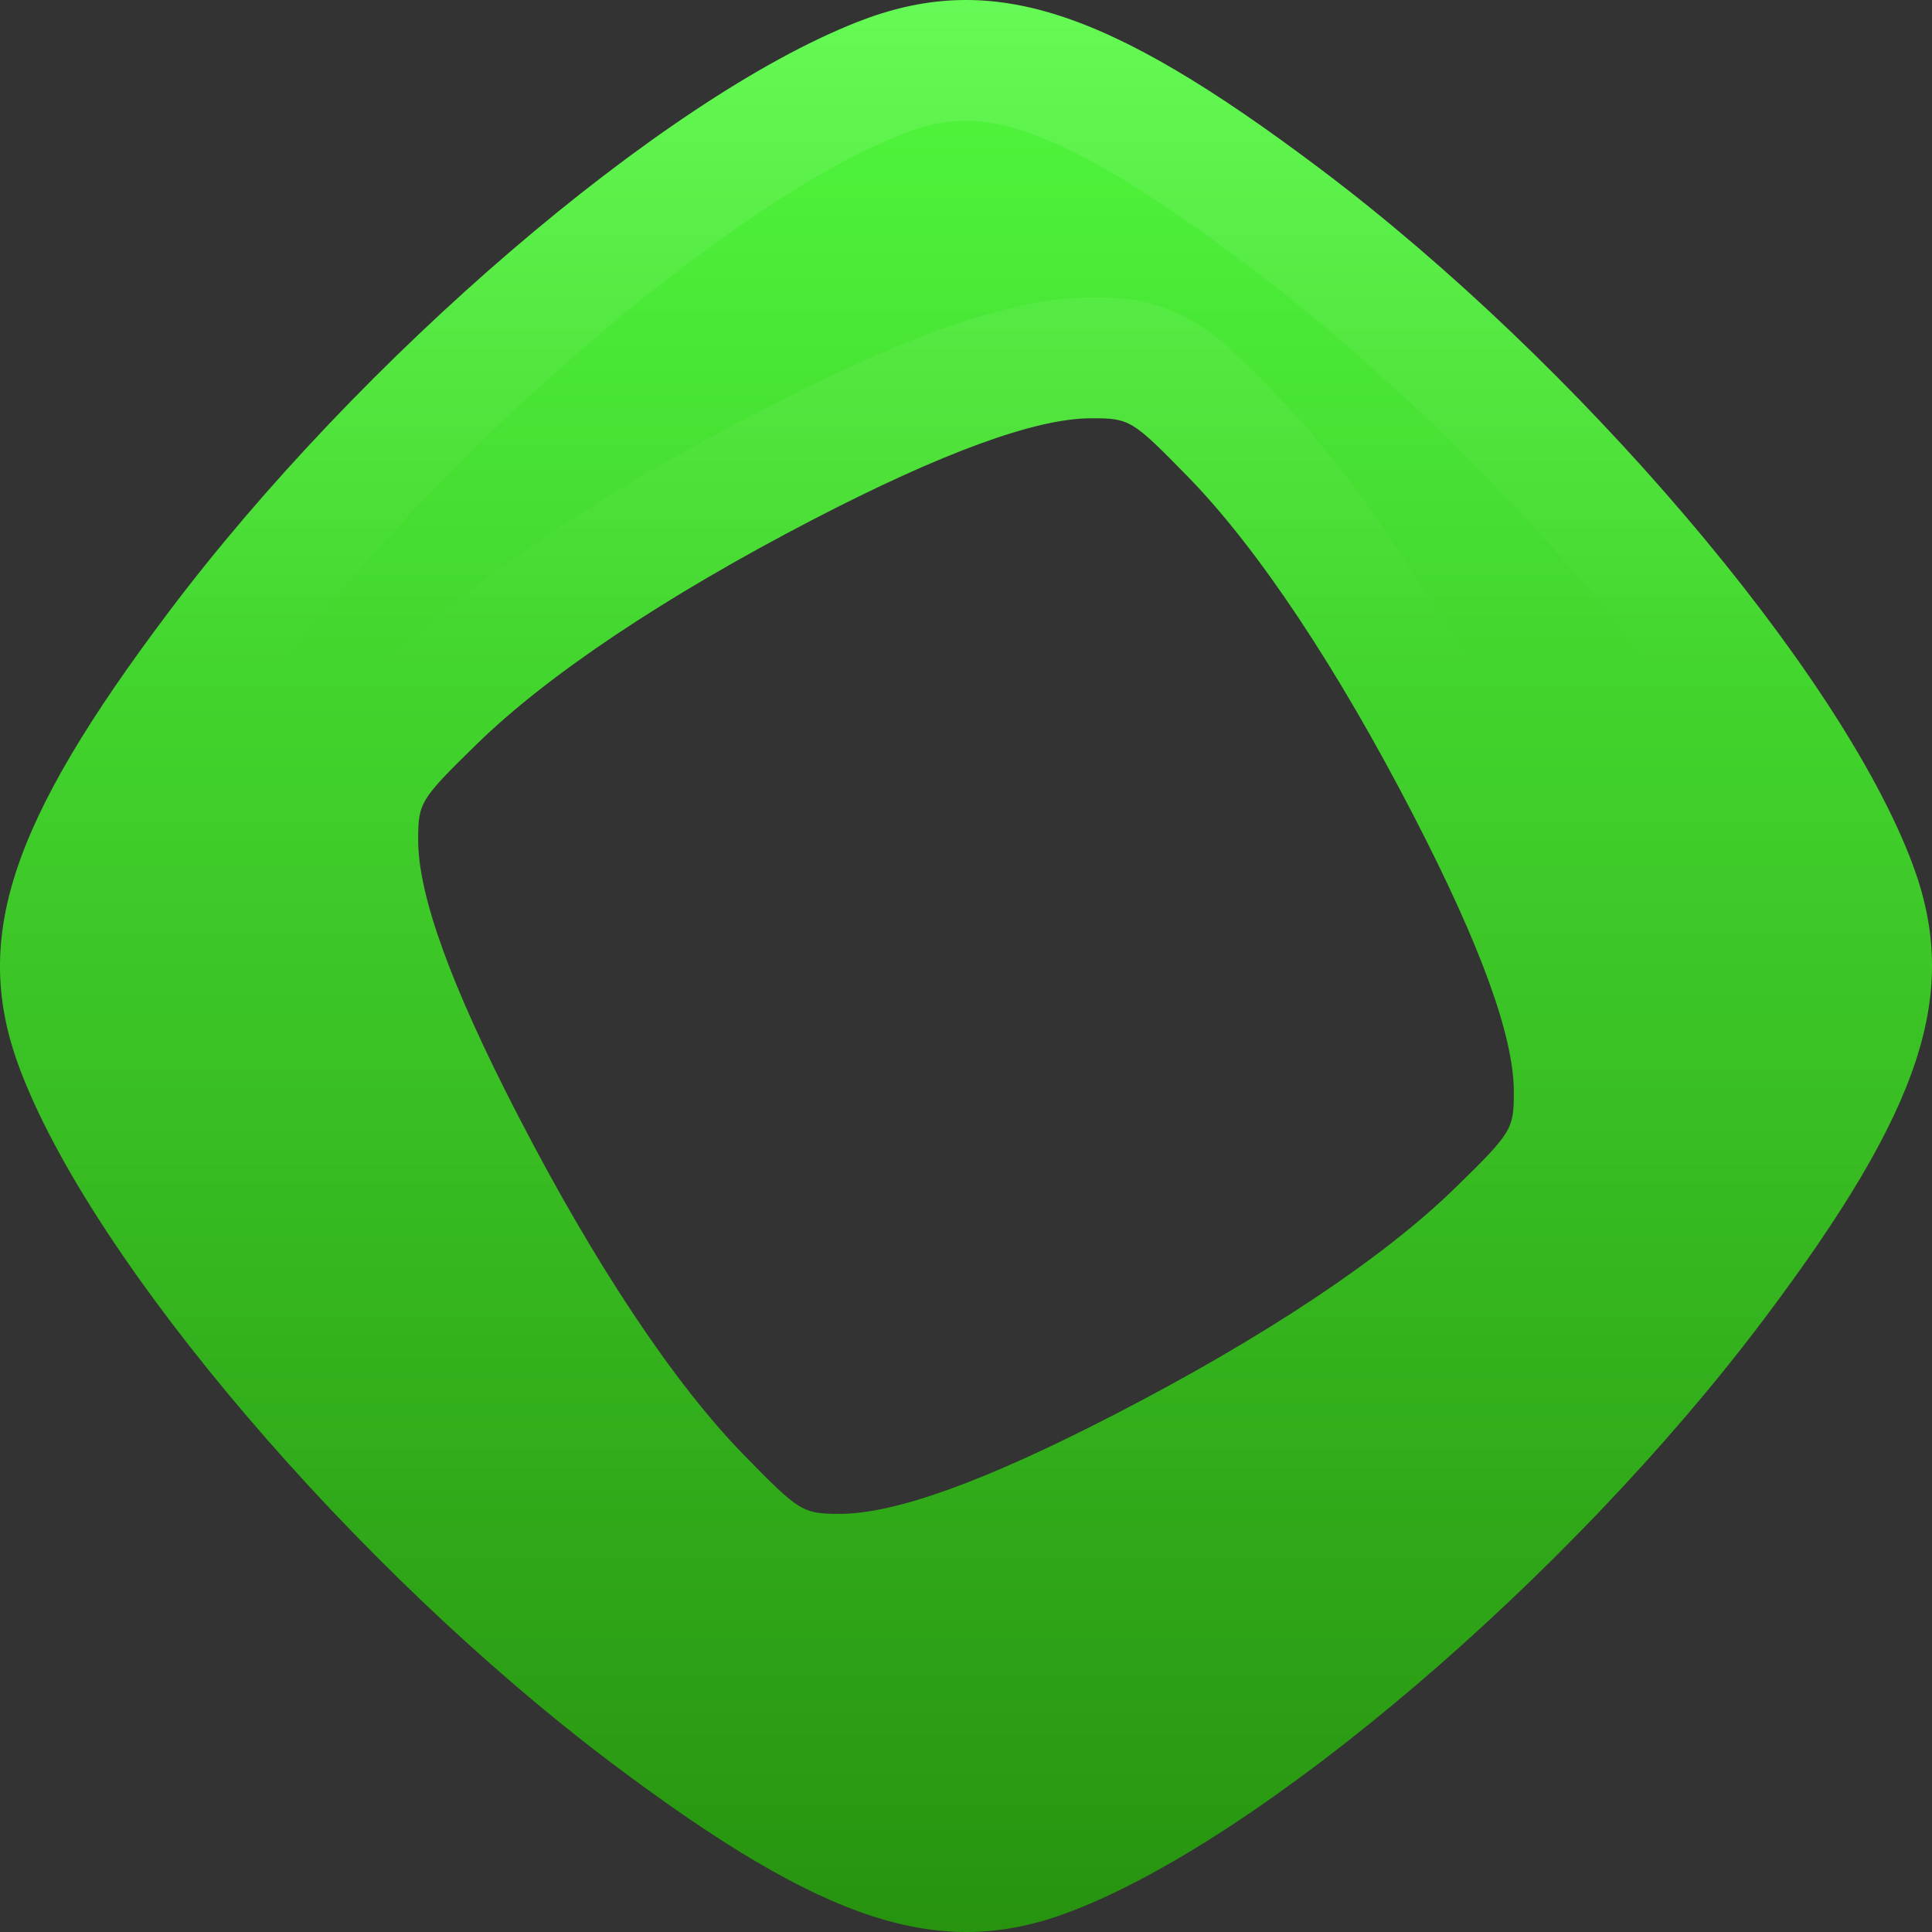 <svg width="16" height="16" viewBox="0 0 16 16" fill="none" xmlns="http://www.w3.org/2000/svg">
<rect x="0" y="0" width="16" height="16" fill="#333333" stroke="none"/>
<path fill-rule="evenodd" clip-rule="evenodd" d="M7.093 0.185C5.48 0.821 2.98 2.965 1.395 5.071C0.074 6.826 -0.238 7.782 0.163 8.849C0.764 10.451 2.936 12.998 5.071 14.605C6.826 15.926 7.782 16.238 8.849 15.837C10.451 15.236 12.998 13.063 14.605 10.929C15.926 9.174 16.238 8.218 15.837 7.151C15.236 5.549 13.064 3.001 10.929 1.395C9.146 0.052 8.191 -0.249 7.093 0.185ZM9.836 3.946C10.416 4.54 11.072 5.525 11.711 6.763C12.267 7.839 12.537 8.586 12.537 9.044C12.537 9.352 12.521 9.379 12.053 9.836C11.46 10.416 10.475 11.072 9.237 11.711C8.161 12.267 7.414 12.537 6.956 12.537C6.648 12.537 6.621 12.521 6.164 12.053C5.584 11.46 4.928 10.475 4.289 9.237C3.733 8.161 3.463 7.414 3.463 6.956C3.463 6.647 3.479 6.621 3.947 6.164C4.532 5.591 5.508 4.939 6.723 4.308C7.801 3.748 8.576 3.465 9.032 3.464C9.356 3.463 9.374 3.474 9.836 3.946Z" fill="url(#paint0_linear_2112_17357)"/>
<path d="M7.276 0.649C7.724 0.473 8.119 0.448 8.604 0.601C9.054 0.743 9.591 1.042 10.31 1.56L10.629 1.794C11.663 2.572 12.713 3.585 13.577 4.599C14.34 5.494 14.933 6.36 15.25 7.045L15.369 7.326C15.53 7.755 15.549 8.145 15.392 8.627C15.246 9.074 14.946 9.607 14.437 10.315L14.205 10.629C13.427 11.663 12.414 12.713 11.4 13.577C10.506 14.34 9.64 14.933 8.955 15.25L8.674 15.369C8.245 15.53 7.855 15.549 7.373 15.392C6.926 15.246 6.393 14.946 5.686 14.437L5.371 14.205C4.337 13.427 3.287 12.414 2.423 11.4C1.66 10.506 1.067 9.64 0.75 8.955L0.631 8.673C0.47 8.244 0.451 7.855 0.608 7.373C0.754 6.926 1.054 6.393 1.563 5.686L1.795 5.371C2.563 4.351 3.558 3.314 4.559 2.456C5.441 1.699 6.301 1.104 6.991 0.774L7.276 0.649ZM9.03 2.964C8.715 2.965 8.343 3.06 7.939 3.207C7.63 3.32 7.28 3.472 6.893 3.662L6.492 3.864C5.413 4.425 4.493 5.015 3.854 5.57L3.597 5.806C3.386 6.012 3.206 6.185 3.103 6.354C2.961 6.587 2.963 6.8 2.963 6.956C2.963 7.271 3.053 7.637 3.197 8.035C3.308 8.34 3.457 8.684 3.645 9.068L3.845 9.466C4.412 10.566 5.006 11.496 5.567 12.144L5.807 12.403C6.013 12.614 6.186 12.794 6.355 12.898C6.588 13.039 6.8 13.037 6.956 13.037C7.271 13.037 7.637 12.947 8.035 12.803C8.34 12.692 8.684 12.543 9.068 12.355L9.466 12.155C10.566 11.588 11.496 10.995 12.144 10.433L12.403 10.193C12.614 9.987 12.794 9.814 12.898 9.645C13.039 9.412 13.037 9.2 13.037 9.044C13.037 8.729 12.947 8.363 12.803 7.965C12.692 7.66 12.543 7.316 12.355 6.932L12.155 6.533C11.588 5.434 10.994 4.504 10.433 3.856L10.193 3.597C9.986 3.385 9.812 3.202 9.64 3.099C9.463 2.993 9.296 2.97 9.158 2.965L9.03 2.964Z" stroke="url(#paint1_linear_2112_17357)" stroke-opacity="0.5"/>
<defs>
<linearGradient id="paint0_linear_2112_17357" x1="8" y1="0" x2="8" y2="16" gradientUnits="userSpaceOnUse">
<stop stop-color="#51F93E"/>
<stop offset="1" stop-color="#27930F"/>
</linearGradient>
<linearGradient id="paint1_linear_2112_17357" x1="8" y1="-0.772" x2="8" y2="5.572" gradientUnits="userSpaceOnUse">
<stop stop-color="white" stop-opacity="0.27"/>
<stop offset="1" stop-color="white" stop-opacity="0"/>
</linearGradient>
</defs>
</svg>
